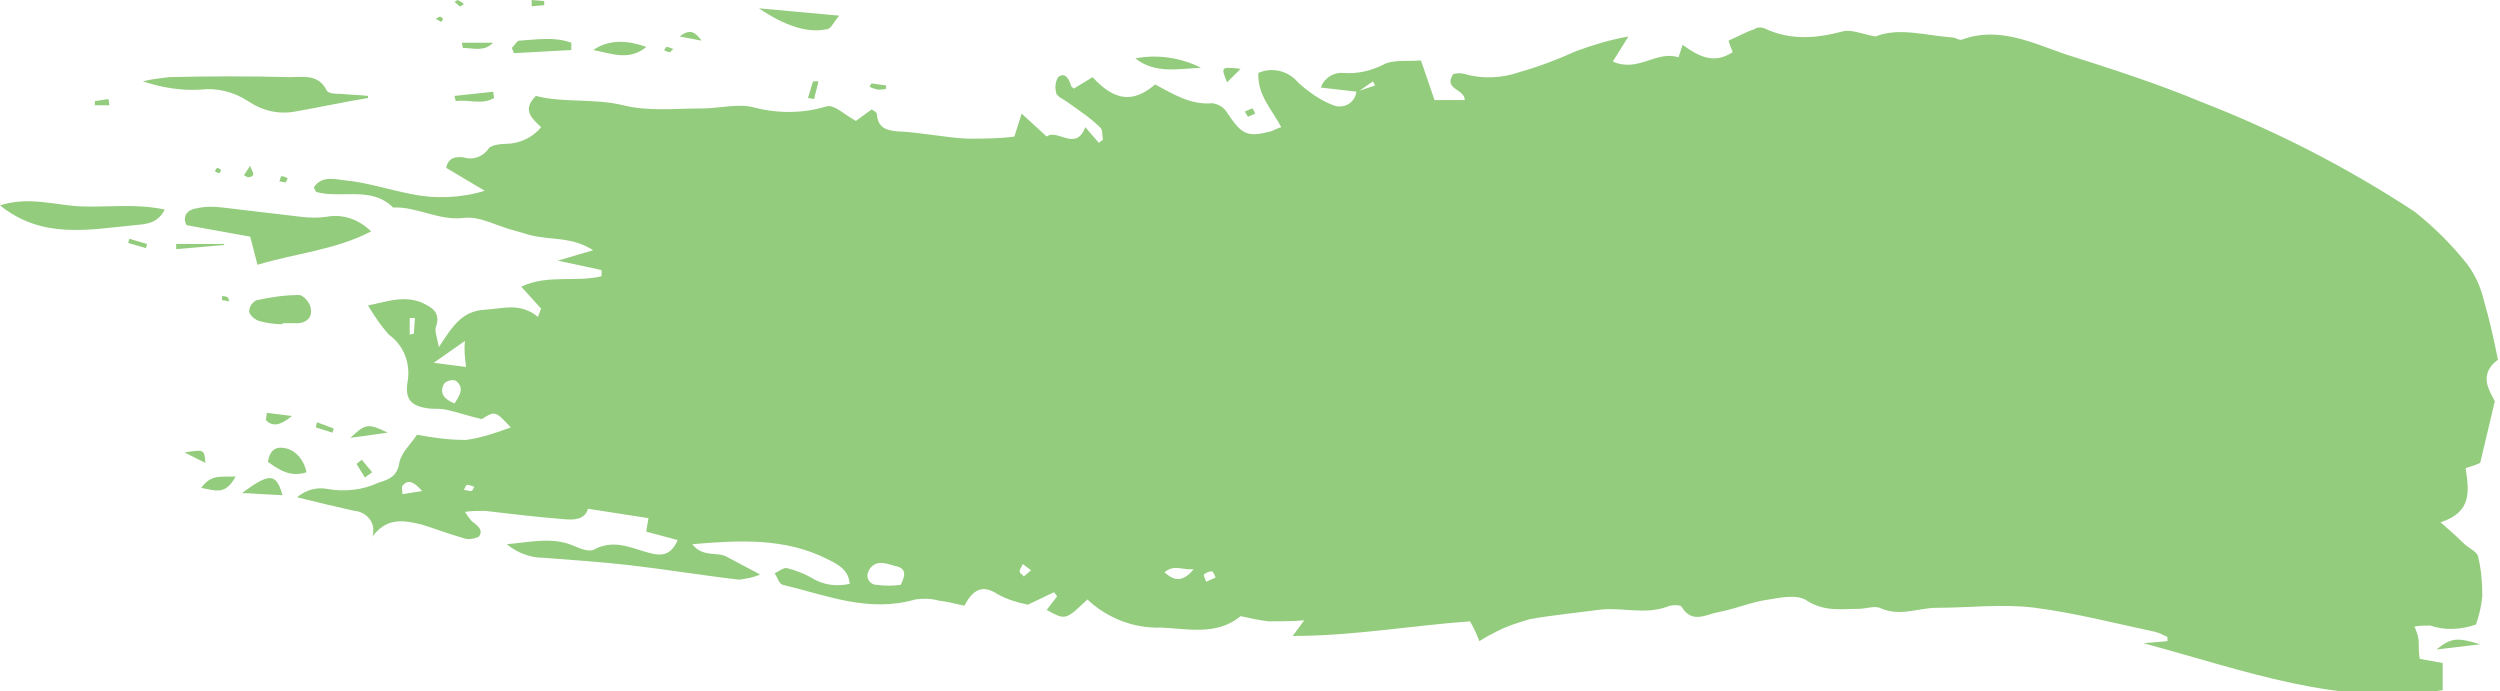 <?xml version="1.0" encoding="utf-8"?>
<!-- Generator: Adobe Illustrator 24.1.0, SVG Export Plug-In . SVG Version: 6.00 Build 0)  -->
<svg version="1.1" id="Layer_1" xmlns="http://www.w3.org/2000/svg" xmlns:xlink="http://www.w3.org/1999/xlink" x="0px" y="0px"
	 viewBox="0 0 239.8 66.3" style="enable-background:new 0 0 239.8 66.3;" xml:space="preserve">
<style type="text/css">
	.st0{fill-rule:evenodd;clip-rule:evenodd;fill:#92CC7C;}
</style>
<g id="Layer_2_1_">
	<g id="Layer_1-2">
		<path class="st0" d="M165.8,3.9c0.1,0.4,0.3,0.8,0.4,1.1c-1.8,1.2-3.3,0.4-4.8-0.7L161,5.5c-2.1-0.7-3.9,1.5-6.3,0.4l1.5-2.4
			c-1.7,0.3-3.4,0.8-5,1.4c-1.8,0.8-3.6,1.5-5.4,2c-1.7,0.6-3.6,0.7-5.3,0.2c-0.4-0.1-0.7-0.1-1.1,0c-1,1.5,1.1,1.4,1.1,2.5h-2.9
			l-1.3-3.8c-1.4,0.1-2.7-0.1-3.6,0.4c-1.2,0.6-2.5,0.9-3.8,0.8c-1-0.1-1.9,0.5-2.2,1.4l3.5,0.4l0,0l0.2-0.1l1.3-0.9l0.2,0.4
			l-1.5,0.5l-0.2,0.1h-0.1c-0.1,0.9-0.9,1.5-1.8,1.4c-0.2,0-0.3-0.1-0.4-0.1c-1.3-0.5-2.4-1.3-3.4-2.2c-0.9-1.1-2.5-1.5-3.8-0.9
			c-0.1,2.1,1.3,3.5,2.2,5.2c-0.4,0.1-0.7,0.3-1,0.4c-2.3,0.6-2.8,0.3-4.2-1.8c-0.3-0.5-0.8-0.8-1.4-0.9c-2.1,0.2-3.8-0.9-5.5-1.8
			c-2.1,1.8-3.9,1.6-6-0.7l-1.8,1.1c-0.1-0.1-0.3-0.2-0.3-0.4c-0.2-0.6-0.6-1.2-1.2-0.7c-0.3,0.5-0.3,1-0.2,1.5
			c0.1,0.4,0.7,0.6,1.1,0.9c1.1,0.8,2.2,1.5,3.1,2.4c0.3,0.2,0.2,0.8,0.3,1.2l-0.4,0.3l-1.3-1.5c-0.9,2.4-2.7,0.1-3.7,0.9L98,10.9
			l-0.7,2.2c-1.5,0.2-3,0.2-4.5,0.2c-2.2-0.1-4.4-0.6-6.7-0.7c-1.2-0.1-1.9-0.4-2-1.7c0-0.1-0.3-0.3-0.5-0.4l-1.5,1.1
			c-1.1-0.6-2.1-1.6-2.8-1.4c-2.3,0.7-4.7,0.7-7,0.1c-1.5-0.4-3.3,0.1-4.9,0.1c-2.6,0-5.2,0.3-7.6-0.3c-2.9-0.7-5.7-0.2-8.4-0.9
			c-1.4,1.4-0.3,2.2,0.5,3c-0.8,1-2.1,1.6-3.4,1.6c-0.5,0-1.3,0.1-1.6,0.4c-0.5,0.8-1.5,1.2-2.4,0.9c-0.8-0.1-1.5,0-1.7,1l3.7,2.2
			c-2.3,0.7-4.8,0.8-7.1,0.3c-2.1-0.4-4.2-1.1-6.3-1.3c-0.9-0.1-2.3-0.5-3,0.7c0.1,0.2,0.2,0.3,0.2,0.4c2.4,0.7,5.3-0.6,7.4,1.5
			c2.3-0.1,4.4,1.3,6.8,1c1.5-0.2,3.2,0.8,4.8,1.2c0.8,0.2,1.5,0.5,2.3,0.6c1.7,0.3,3.4,0.1,5.3,1.3L53.5,25l4.2,0.9v0.6
			c-2.5,0.6-5.2-0.2-7.7,1l1.9,2.1l-0.3,0.8c-1.7-1.4-3.3-0.8-5-0.7c-2.3,0.1-3.2,1.6-4.5,3.6c-0.2-1-0.4-1.5-0.3-1.9
			c0.5-1.4-0.3-1.9-1.4-2.4c-1.8-0.7-3.5,0-5.1,0.3c0.6,1,1.2,1.9,2,2.8c1.4,1,2.1,2.7,1.8,4.5c-0.3,1.8,0.4,2.4,2.2,2.6
			c0.5,0,1,0,1.5,0.1c1,0.2,2.1,0.6,3.4,0.9c1.3-0.8,1.3-0.8,2.8,0.8c-1.4,0.5-2.8,1-4.3,1.2c-1.6,0-3.1-0.2-4.7-0.5
			c-0.6,0.9-1.5,1.7-1.7,2.7c-0.2,1.3-1,1.6-2,1.9c-1.5,0.7-3.2,0.9-4.9,0.6c-1-0.2-2.1,0.1-2.9,0.8c2,0.5,3.7,0.9,5.5,1.3
			c1.1,0.1,1.9,1,1.8,2c0,0.2,0,0.3-0.1,0.5c1.4-1.9,3-1.6,4.7-1.2c1.3,0.4,2.6,0.9,4,1.3c0.5,0.2,1,0.1,1.5-0.1
			c0.5-0.6,0-1-0.5-1.4c-0.2-0.1-0.4-0.4-0.8-1c0.6-0.1,1.3-0.1,1.9-0.1c2.5,0.3,5.1,0.6,7.6,0.8c1.1,0.1,2,0,2.3-1l5.8,0.9
			c-0.1,0.7-0.2,1-0.2,1.3l3,0.8c-0.8,1.9-2.1,1.4-3.2,1.1c-1.6-0.5-3.1-1.1-4.8-0.2c-0.5,0.3-1.4-0.1-2.1-0.4c-2-0.8-4-0.3-6.3-0.1
			c1,0.8,2.2,1.3,3.5,1.3c2.7,0.2,5.5,0.4,8.2,0.7c3.5,0.4,7.1,1,10.6,1.4c0.7-0.1,1.4-0.2,2-0.5l-3.2-1.7c-0.9-0.5-2.3,0.1-3.3-1.2
			c4.6-0.4,8.9-0.6,12.9,1.4c1,0.5,2.1,1,2.2,2.4c-1.3,0.3-2.6,0.1-3.7-0.6c-0.7-0.4-1.5-0.7-2.3-0.9c-0.3-0.1-0.8,0.3-1.2,0.5
			c0.3,0.4,0.4,1,0.8,1.1c4.2,1,8.2,2.7,12.7,1.4c0.7-0.1,1.5-0.1,2.2,0.1c0.8,0.1,1.6,0.3,2.5,0.5c0.8-1.5,1.7-2.1,3.2-1.1
			c0.9,0.5,1.9,0.8,2.9,1l2.5-1.2l0.3,0.4l-1,1.3c1.8,1,1.8,1,3.9-1c1.9,1.8,4.5,2.8,7.1,2.7c2.5,0.1,5.3,0.8,7.6-1.1
			c0.9,0.2,1.8,0.4,2.7,0.5c1.1,0,2.3,0,3.4-0.1l-1.1,1.5c5.8,0,11.4-1,17-1.4c0.3,0.5,0.6,1.1,0.9,1.9c0.6-0.4,1.2-0.7,1.8-1
			c1-0.5,2-0.8,3-1.1c2.2-0.4,4.4-0.6,6.6-0.9s4.4,0.5,6.6-0.3c0.4-0.2,1.3-0.2,1.4,0c1,1.7,2.4,0.7,3.6,0.5c1.6-0.3,3.2-1,4.8-1.2
			c1.2-0.2,2.7-0.5,3.6,0.1c1.7,1.1,3.3,0.8,5,0.8c0.7,0,1.4-0.3,2-0.1c1.9,0.9,3.7,0,5.5,0c3.1,0,6.3-0.4,9.4,0
			c3.9,0.5,7.7,1.5,11.5,2.3c0.4,0.1,0.8,0.3,1.2,0.5c0,0.1,0,0.2,0,0.4l-2.3,0.2c9.7,2.6,18.8,6.1,28.7,4.5v-2.6l-2.2-0.4
			c-0.1-0.6-0.1-1.1-0.1-1.6s-0.2-1-0.4-1.5c0.5-0.1,1-0.1,1.5-0.1c1.4,0.5,3,0.4,4.4-0.1c0.3-0.9,0.5-1.7,0.6-2.7
			c0-1.3-0.1-2.6-0.4-3.8c-0.1-0.5-0.9-0.8-1.4-1.3c-0.6-0.6-1.3-1.2-2.2-2c3.1-1,2.7-3.1,2.4-5.2c0.7-0.2,1.2-0.4,1.4-0.5l1.4-5.9
			c-0.4-0.9-1.7-2.5,0.3-4c-0.4-2-0.8-3.8-1.3-5.5c-0.3-1.3-0.8-2.5-1.6-3.6c-1.5-1.9-3.2-3.6-5.1-5.1c-6.4-4.2-13.2-7.7-20.4-10.5
			c-4.3-1.8-8.7-3.2-13.1-4.6c-3.2-1.1-6.4-2.7-9.9-1.4c-0.3,0.1-0.6-0.2-0.9-0.2c-2.6-0.2-5.2-1-7.4-0.1c-1.2-0.2-2.3-0.7-3.1-0.5
			c-2.6,0.7-5.1,0.9-7.6-0.3c-0.3-0.1-0.7-0.1-0.9,0.1C167.6,3,166.7,3.5,165.8,3.9z M39.3,32.1v-1.6h0.5L39.7,32L39.3,32.1z
			 M116.6,55.4l-0.9,0.4c-0.1-0.3-0.3-0.6-0.2-0.7c0.2-0.2,0.5-0.3,0.8-0.3C116.3,54.8,116.5,55.1,116.6,55.4z M114.5,54.6
			c-1,1.2-1.8,1.2-2.8,0.3C112.6,54.1,113.4,54.7,114.5,54.6z M98.9,54.7l-0.7,0.6c-0.1-0.2-0.4-0.3-0.4-0.5s0.2-0.4,0.3-0.7
			L98.9,54.7z M85.9,54.3c1,0.2,1,0.8,0.5,1.8c-0.8,0.1-1.5,0.1-2.3,0c-0.5,0-0.9-0.4-0.9-0.9c0-0.2,0.1-0.4,0.2-0.6
			C84.1,53.6,85.1,54.1,85.9,54.3L85.9,54.3z M45.5,46.7c-0.1,0.2-0.2,0.4-0.3,0.4c-0.2,0-0.5-0.1-0.7-0.1c0.1-0.2,0.2-0.5,0.3-0.5
			S45.3,46.6,45.5,46.7z M40.5,47.1l-1.9,0.3c0-0.4-0.1-0.7,0-0.8C39.1,46,39.6,46.1,40.5,47.1z M43.7,36.5c0.9,0.7,0.4,1.4-0.1,2.2
			c-1-0.4-1.5-1-1-1.9C42.9,36.5,43.3,36.4,43.7,36.5z M44.7,35.2l-3.1-0.4l3-2.1C44.5,33.6,44.6,34.3,44.7,35.2L44.7,35.2z
			 M35.6,22.2c-3.5,1.8-7.3,2.1-10.9,3.2l-0.7-2.7l-6.1-1.1c-0.3-0.5-0.2-1.1,0.3-1.4c0.2-0.1,0.4-0.2,0.6-0.2
			c0.8-0.2,1.6-0.2,2.5-0.1c2.5,0.3,5.1,0.6,7.6,0.9c0.8,0.1,1.6,0.1,2.4,0C32.8,20.5,34.4,21,35.6,22.2L35.6,22.2z M28.3,10.7
			c-1.6,0.3-3.2-0.1-4.5-1c-1.4-0.9-3-1.3-4.6-1.1c-1.9,0.1-3.7-0.2-5.5-0.8c0.8-0.2,1.7-0.3,2.5-0.4c3.9-0.1,7.8-0.1,11.6,0
			c1.3,0,2.7-0.3,3.5,1.2C31.4,9,32.2,9,32.7,9c0.9,0.1,1.7,0.1,2.6,0.2v0.2C32.9,9.8,30.6,10.3,28.3,10.7z M12.9,21.6
			C8.6,22,4.1,23,0,19.7c2.8-0.9,5.3,0,7.8,0.1s5.2-0.3,8,0.3C15.1,21.5,13.9,21.5,12.9,21.6z M27.1,31c0,0,0,0.1,0,0.1
			c-0.7,0-1.5-0.1-2.2-0.3c-0.4-0.1-0.9-0.5-1-0.9c0-0.5,0.3-0.9,0.7-1.1c1.4-0.3,2.7-0.5,4.1-0.5c0.4,0,1.1,0.8,1.1,1.3
			c0.2,0.8-0.4,1.4-1.3,1.4H27.1z M72.8,0.8l7.7,0.7c-0.6,0.7-0.8,1.3-1.2,1.3C77.5,3.2,75.3,2.5,72.8,0.8z M115.2,6.5
			c-2.2,0.1-4.4,0.6-6.3-0.9C111,5.2,113.2,5.5,115.2,6.5z M29.4,45.3c-1.5,0.5-2.6-0.2-3.7-1c0.2-1.2,0.8-1.5,1.7-1.3
			C28.4,43.2,29.2,44.2,29.4,45.3z M54.8,4.8l-5.5,0.3c-0.1-0.2-0.1-0.3-0.2-0.5c0.3-0.3,0.5-0.7,0.7-0.7c1.7-0.1,3.4-0.4,5,0.2
			L54.8,4.8z M62,4.5c-1.7,1.4-3.4,0.6-5.1,0.3C58.5,3.7,60.3,3.9,62,4.5z M27.1,47.5l-1.9-0.1c-0.5,0-1.1-0.1-2-0.1
			C25.9,45.3,26.5,45.4,27.1,47.5z M19.3,46.8c1-1.4,2-1,3.3-1.1C21.6,47.6,20.6,47,19.3,46.8z M37.2,41.5L33.6,42
			C35.1,40.6,35.3,40.6,37.2,41.5z M43.7,9.7c0-0.2-0.1-0.3-0.1-0.5l3.7-0.4l0.1,0.6C46.2,10.1,44.9,9.5,43.7,9.7z M47.3,4.1
			c-0.9,0.9-1.9,0.5-2.9,0.5l-0.1-0.5H47.3z M233.7,62.3c1.4-1.1,1.9-1.2,4.2-0.5L233.7,62.3z M28,39.9c-1.2,1-1.9,1-2.5,0.4
			l0.1-0.7L28,39.9z M21.5,23.5l-4.6,0.4c0-0.2,0-0.3,0-0.5h4.6L21.5,23.5z M117.7,7.9c-0.6-1.5-0.6-1.5,1.3-1.3L117.7,7.9z
			 M19.7,44.4l-2-1C19.6,43.1,19.6,43.1,19.7,44.4L19.7,44.4z M35,45.8l-0.8-1.3l0.5-0.4l1,1.2L35,45.8z M78.5,7.8
			c-0.1,0.6-0.3,1.1-0.4,1.7l-0.6-0.1c0.2-0.6,0.3-1.1,0.5-1.6L78.5,7.8z M32,41.1c0,0.1-0.1,0.3-0.1,0.4L30.3,41
			c0-0.2,0.1-0.3,0.1-0.5L32,41.1z M67.3,3.9l-2.1-0.4C66.2,2.7,66.7,3.1,67.3,3.9z M51,0l1.2,0.1v0.4l-1.2,0.1L51,0z M84.2,8.6
			c-0.3-0.1-0.5-0.1-0.8-0.3L83.6,8L85,8.2c0,0.1,0,0.2,0,0.3C84.8,8.6,84.5,8.6,84.2,8.6L84.2,8.6z M14.1,23.4L14,23.8l-1.7-0.5
			l0.1-0.4L14.1,23.4z M10.4,9.5l0.1,0.6H9.1V9.7L10.4,9.5z M119.4,10.7c0.2-0.1,0.5-0.2,0.7-0.3c0.1,0,0.2,0.3,0.3,0.5l-0.7,0.3
			C119.6,11,119.5,10.9,119.4,10.7L119.4,10.7z M21.8,28.5c0.1,0,0.1,0.2,0.2,0.4c-0.2,0-0.4-0.1-0.7-0.1c0,0,0-0.3,0-0.4
			C21.4,28.4,21.6,28.4,21.8,28.5z M63.7,4.8c0.1-0.1,0.2-0.3,0.2-0.3c0.2,0,0.4,0.1,0.7,0.2C64.4,4.8,64.3,5,64.3,5
			C64.1,5,63.8,4.9,63.7,4.8z M23.8,17c-0.1,0-0.2-0.1-0.4-0.2l0.6-0.9c0.1,0.4,0.3,0.6,0.3,0.8S24,17,23.8,17z M27.4,17.5
			c-0.2,0-0.4-0.1-0.6-0.1c0.1-0.2,0.1-0.5,0.2-0.5c0.2,0,0.4,0.1,0.6,0.2C27.5,17.3,27.4,17.5,27.4,17.5L27.4,17.5z M42.3,2.1
			c-0.2-0.1-0.3-0.2-0.5-0.3c0.2-0.1,0.3-0.2,0.4-0.2s0.2,0.1,0.3,0.2C42.5,1.9,42.3,2.1,42.3,2.1z M44.5,0.4
			c-0.2,0.1-0.4,0.3-0.4,0.2c-0.2-0.1-0.3-0.3-0.5-0.4C43.7,0.1,43.9,0,43.9,0C44.1,0.1,44.3,0.2,44.5,0.4z M21,16.6
			c-0.1,0-0.3-0.1-0.4-0.2c0.1-0.1,0.2-0.3,0.2-0.3c0.1,0,0.3,0.1,0.4,0.2C21.2,16.4,21.1,16.6,21,16.6z"/>
	</g>
</g>
</svg>
